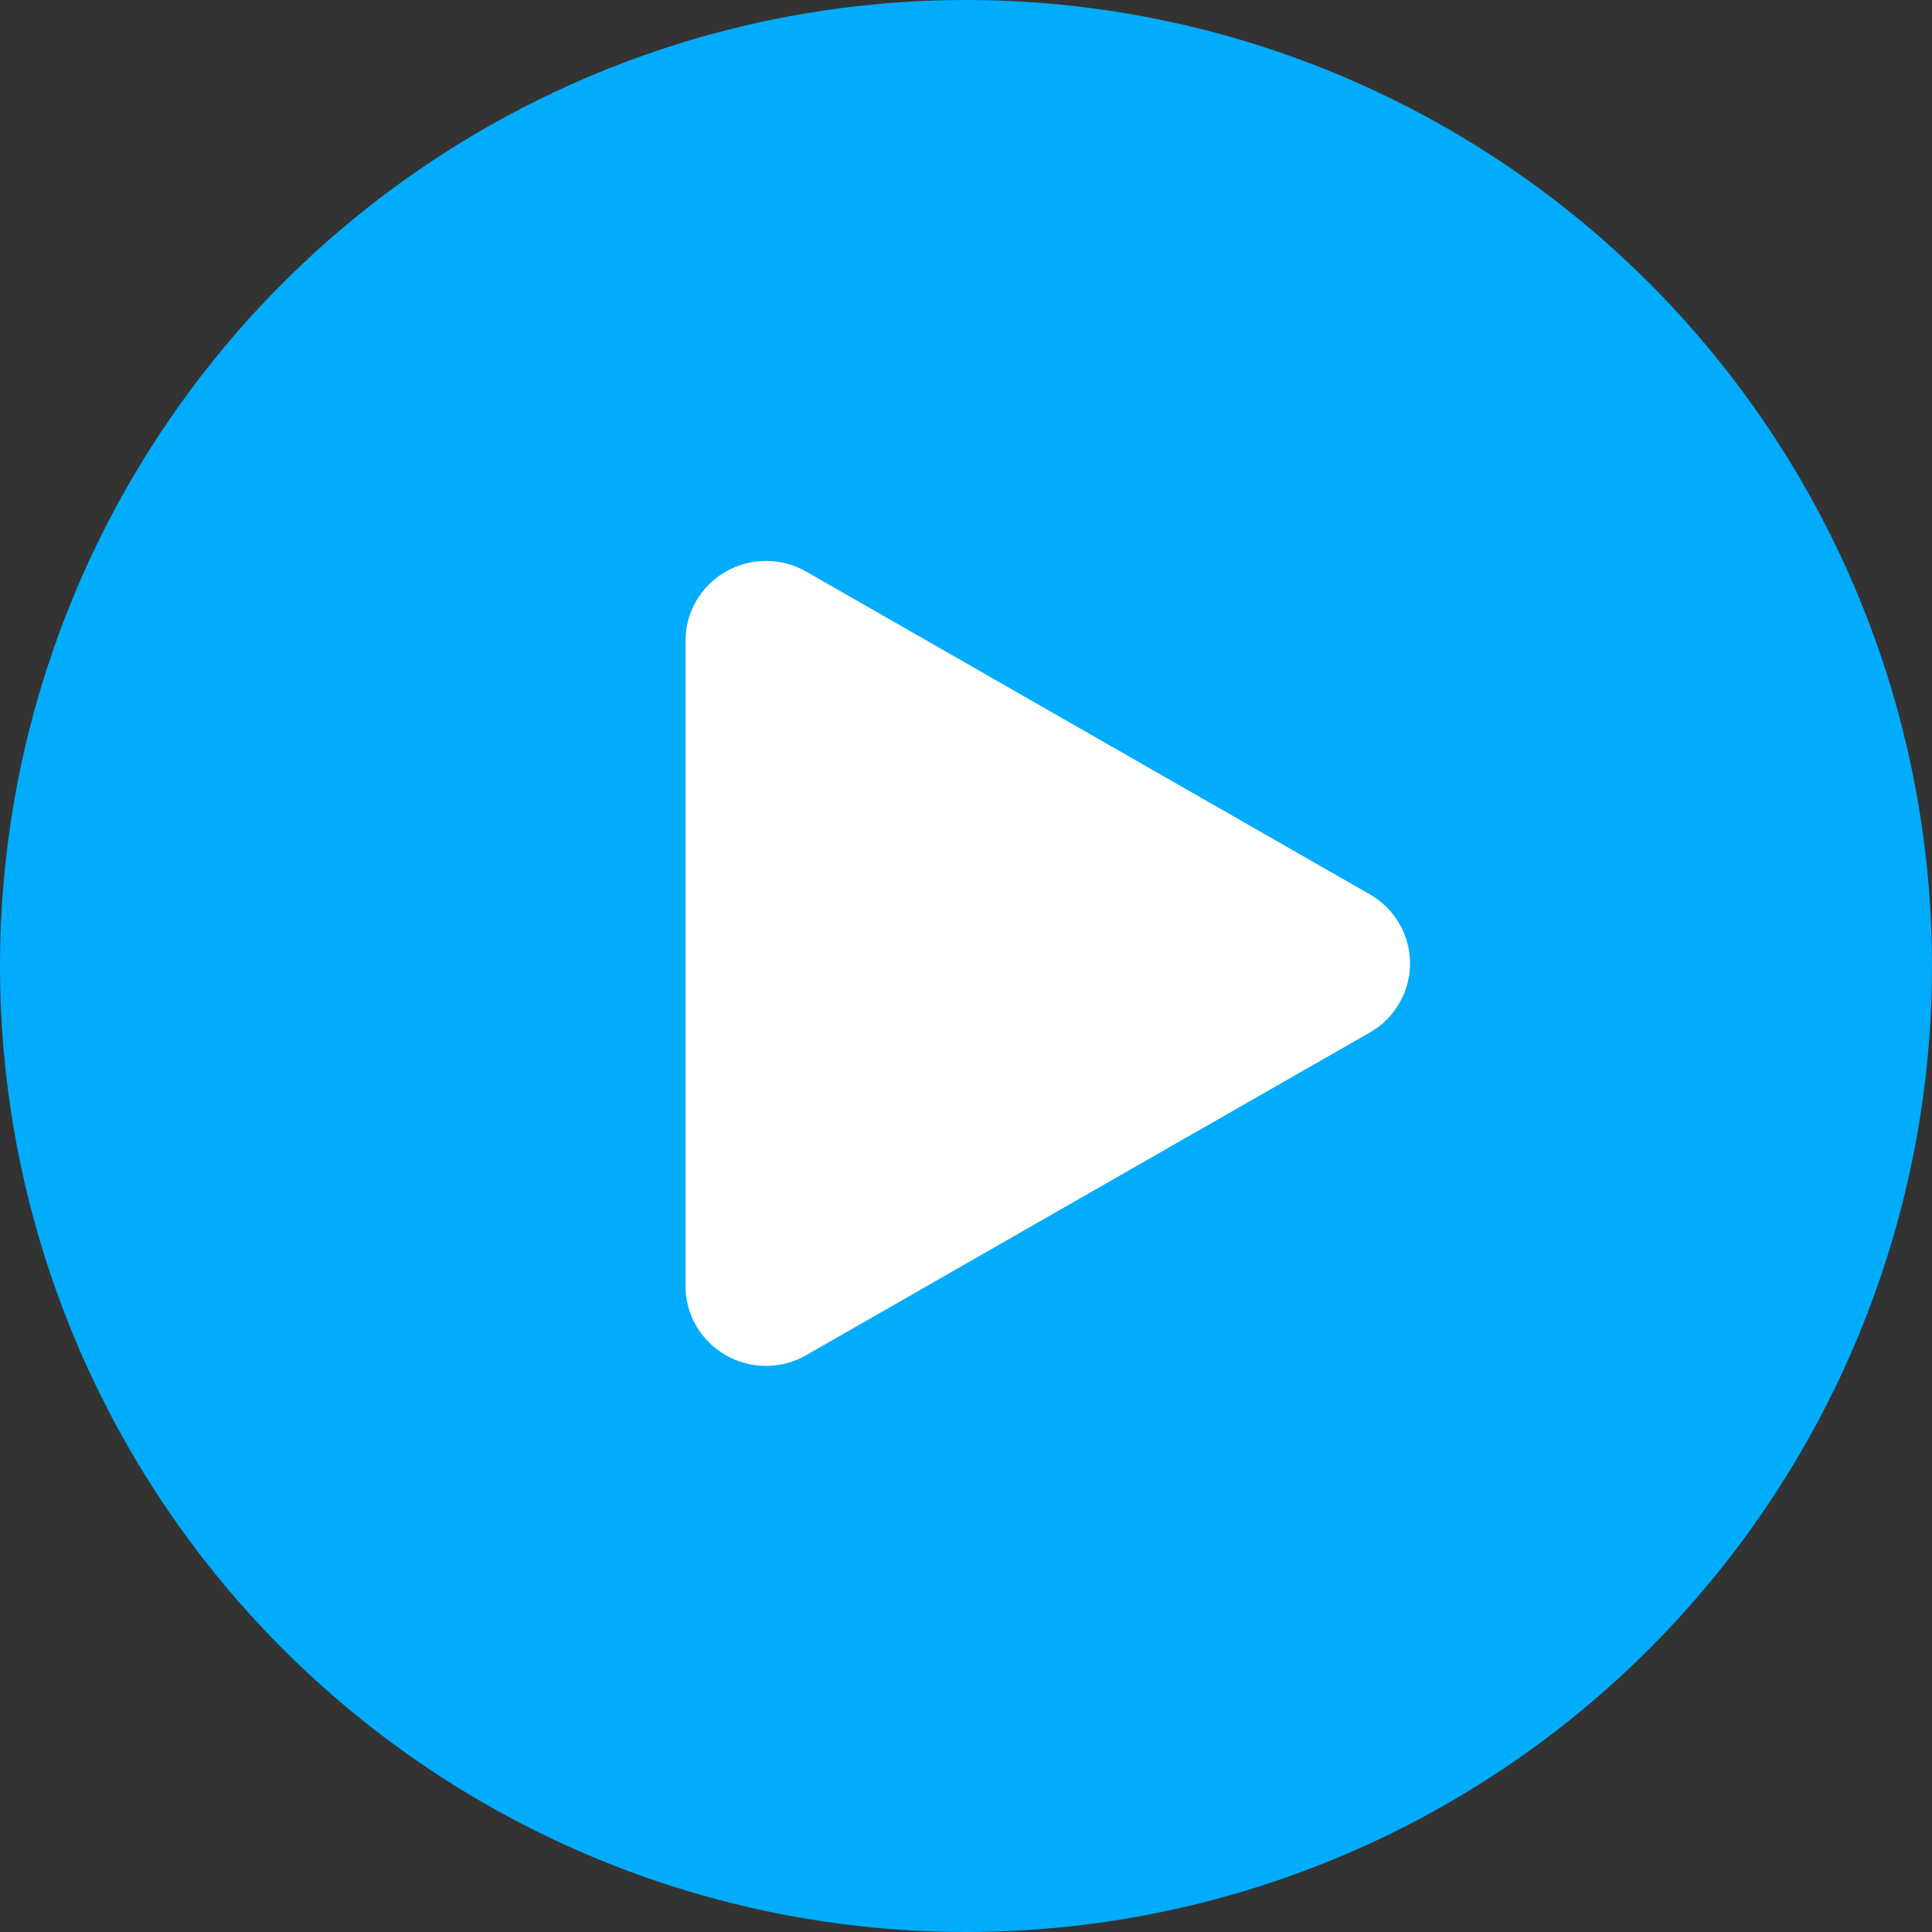 <svg xmlns="http://www.w3.org/2000/svg" width="24" height="24" fill="none" viewBox="0 0 24 24"><rect x="0" y="0" width="24" height="24" fill="#333333" stroke="none"/><circle cx="12" cy="12" r="12" fill="#01ACFD"/><path fill="#fff" d="M17.017 11.11L13.515 9.105L10.014 7.1C9.862 7.013 9.69 6.968 9.515 6.968C9.34 6.968 9.167 7.014 9.016 7.101C8.864 7.187 8.738 7.312 8.65 7.463C8.562 7.614 8.516 7.784 8.516 7.958V15.977C8.516 16.151 8.562 16.322 8.65 16.473C8.738 16.623 8.864 16.748 9.016 16.835C9.167 16.922 9.34 16.968 9.515 16.968C9.69 16.968 9.862 16.922 10.014 16.835L13.515 14.83L17.017 12.826C17.169 12.739 17.295 12.614 17.382 12.463C17.47 12.312 17.516 12.142 17.516 11.968C17.516 11.794 17.47 11.623 17.382 11.473C17.295 11.322 17.169 11.197 17.017 11.11V11.11Z"/></svg>
